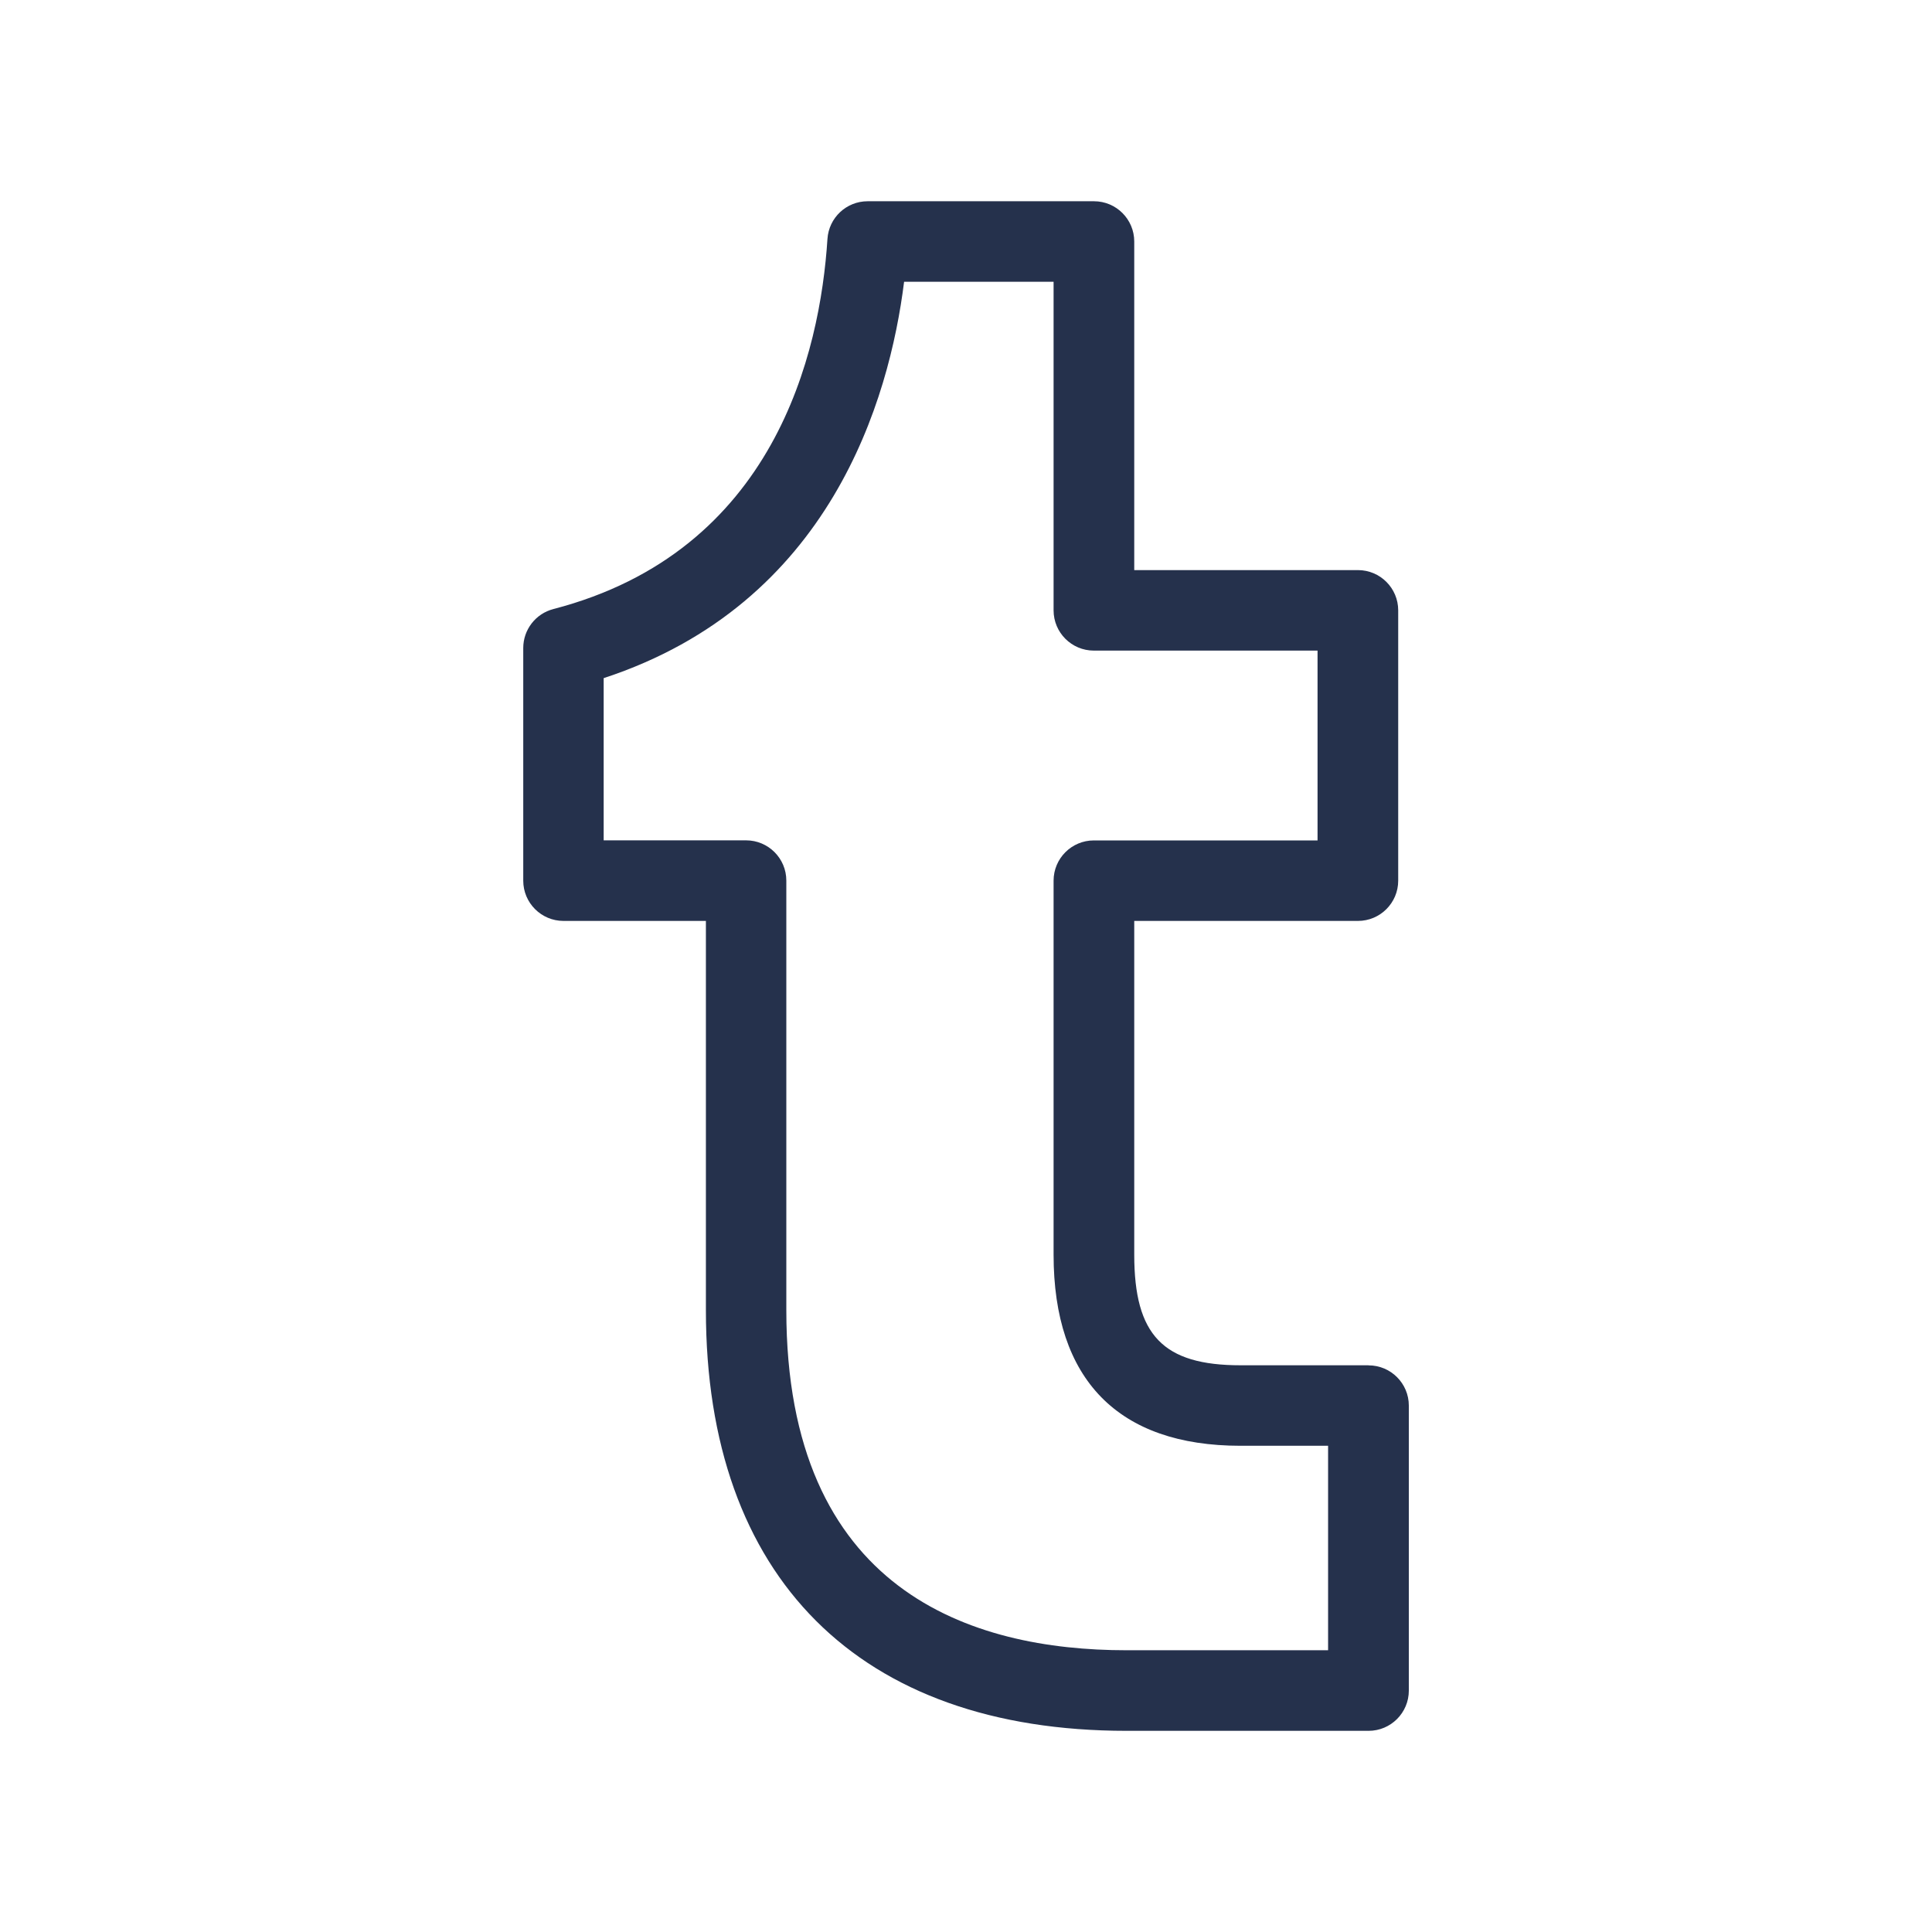 <?xml version="1.0" encoding="UTF-8"?>
<svg id="_15-Brands" data-name="15-Brands" xmlns="http://www.w3.org/2000/svg" viewBox="0 0 24 24">
  <defs>
    <style>
      .cls-1 {
        fill: #25314c;
      }
    </style>
  </defs>
  <g id="tumbler">
    <path id="tumbler-2" data-name="tumbler" class="cls-1" d="m17,16.96h-1.588c-.964,0-1.322-.373-1.322-1.374v-4.146h2.779c.276,0,.5-.224.5-.5v-3.358c0-.276-.224-.5-.5-.5h-2.779V3c0-.276-.224-.5-.5-.5h-2.812c-.264,0-.482.205-.499.468-.091,1.411-.654,3.883-3.405,4.598-.22.057-.374.256-.374.484v2.89c0,.276.224.5.5.5h1.769v4.836c0,3.32,1.904,5.225,5.226,5.225h3.006c.276,0,.5-.224.5-.5v-3.54c0-.276-.224-.5-.5-.5Zm-.5,3.54h-2.506c-1.928,0-4.226-.733-4.226-4.225v-5.336c0-.276-.224-.5-.5-.5h-1.769v-2.015c2.819-.924,3.55-3.465,3.732-4.924h1.857v4.082c0,.276.224.5.5.5h2.779v2.358h-2.779c-.276,0-.5.224-.5.5v4.646c0,1.553.803,2.374,2.322,2.374h1.088v2.54Z"/>
  </g>
</svg>